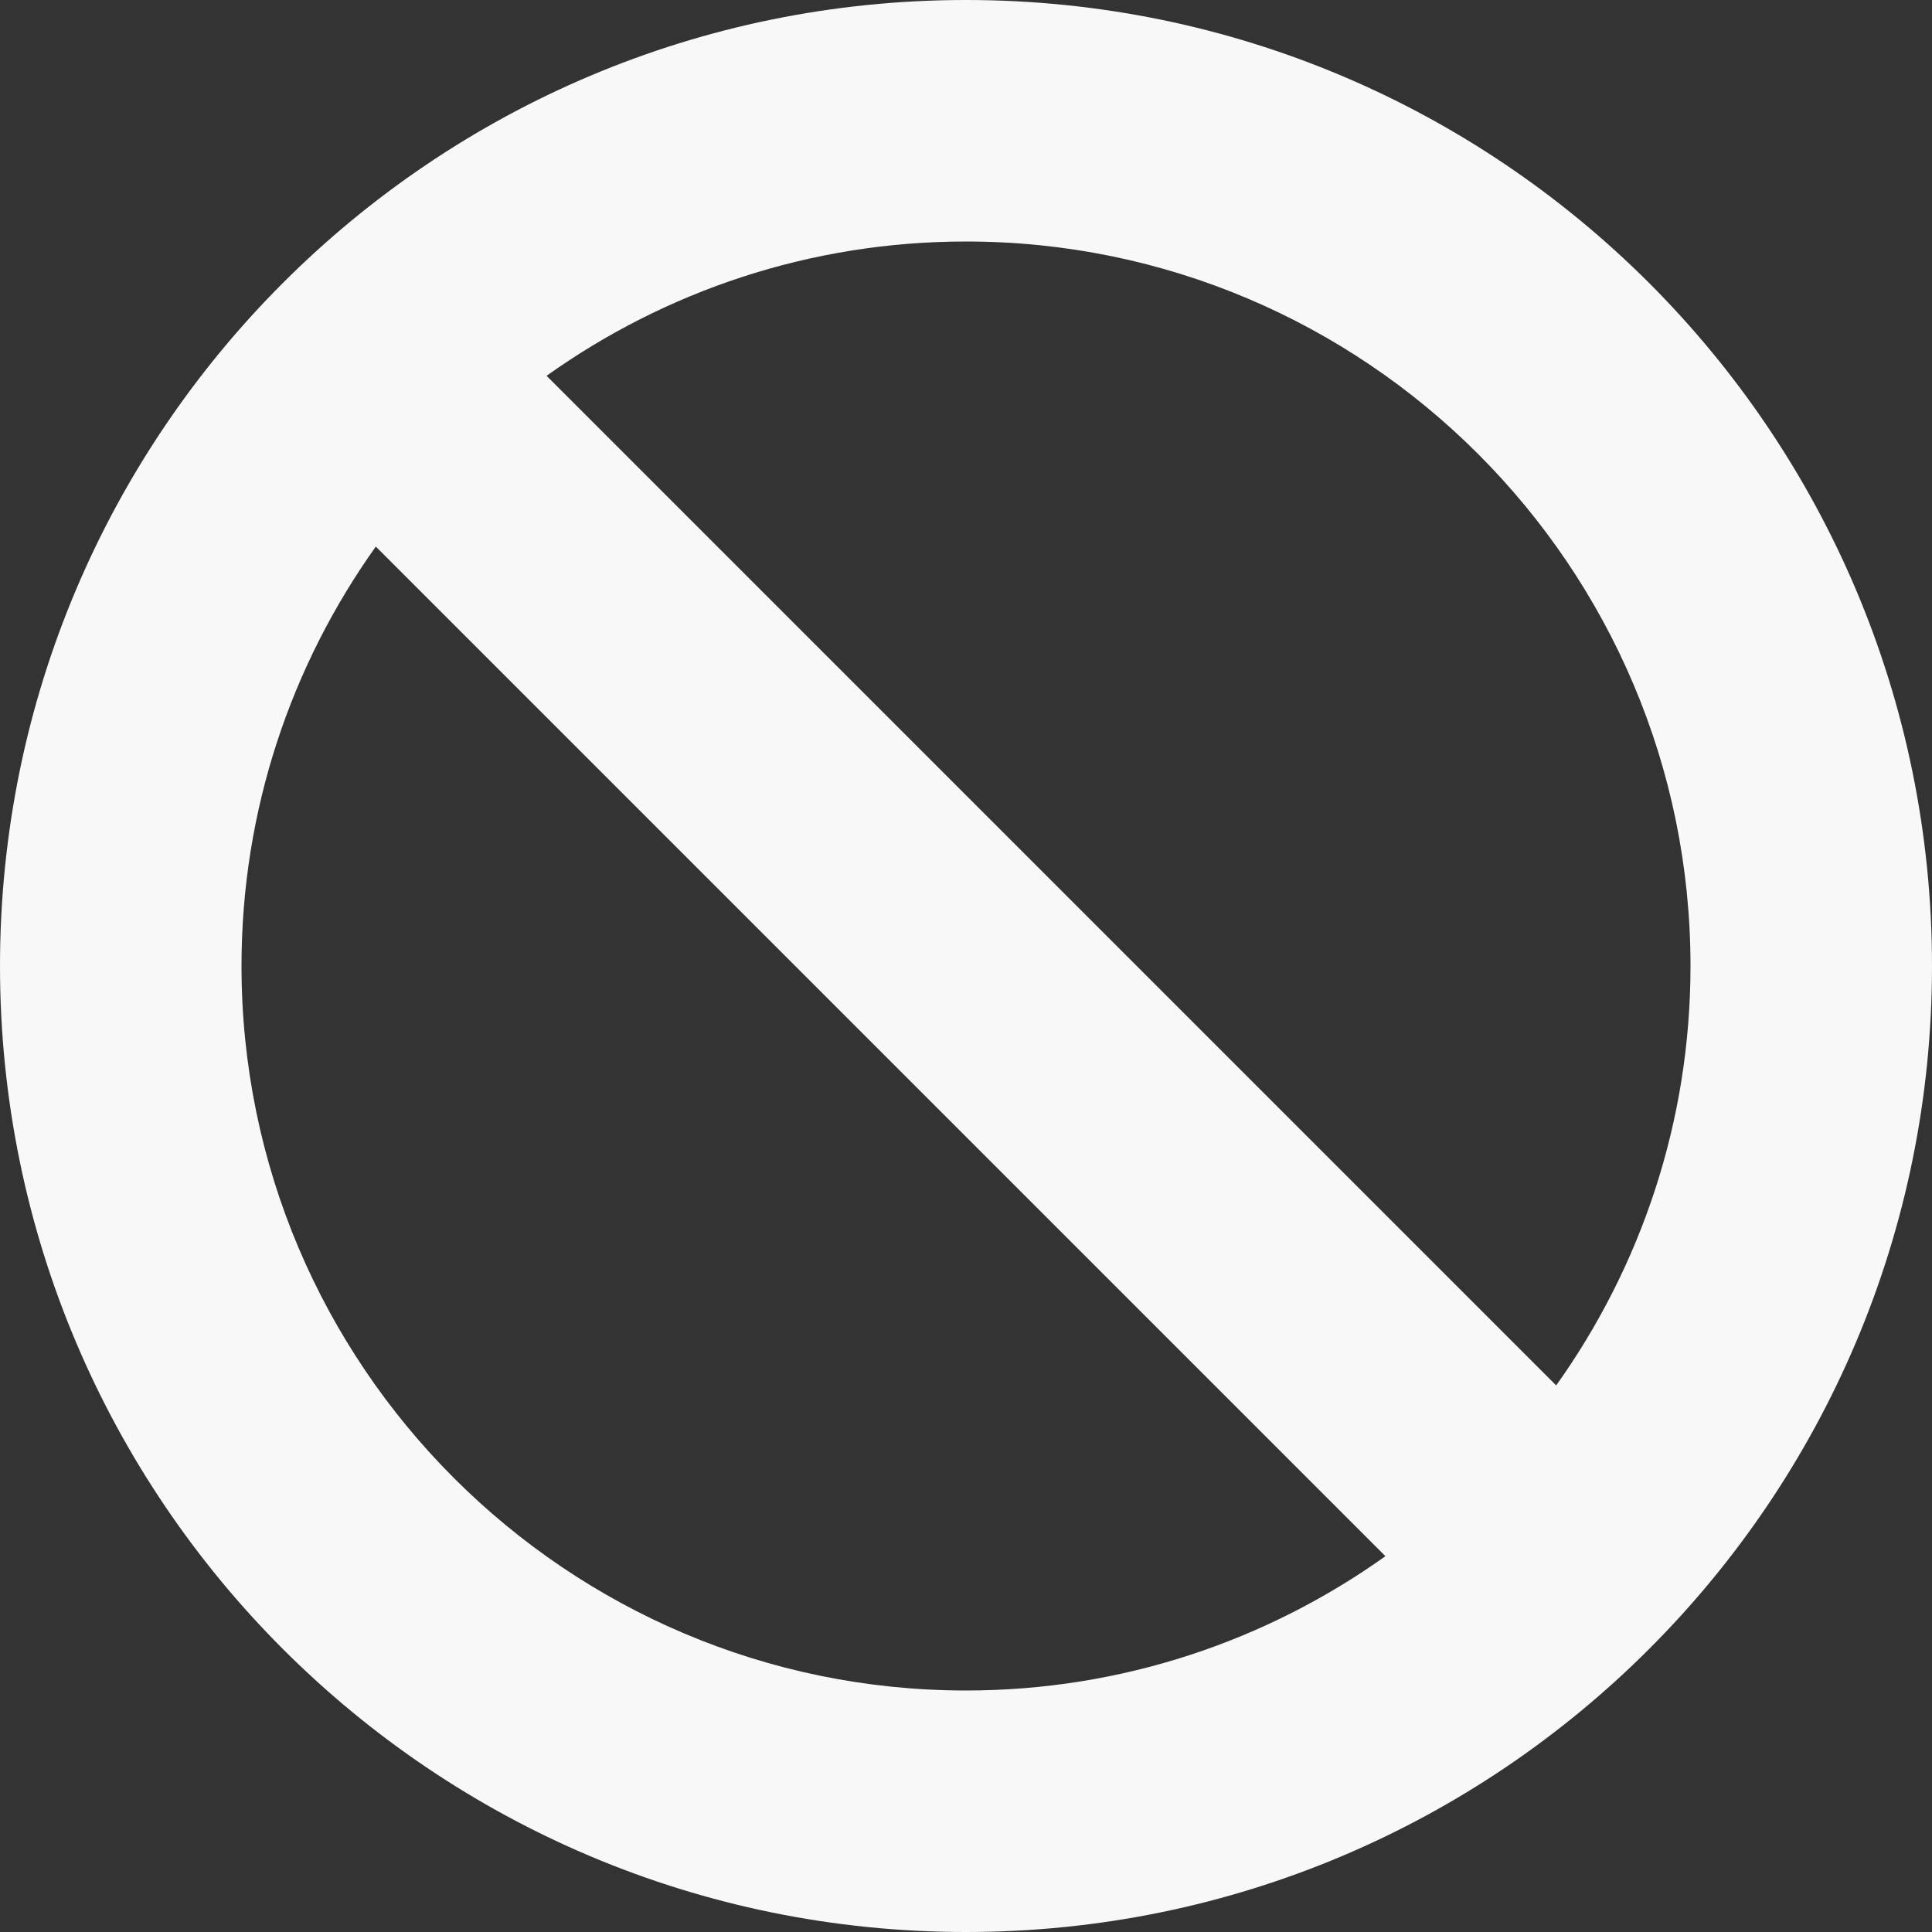 <!--?xml version="1.0" encoding="utf-8"?-->
<!-- Generator: Adobe Illustrator 18.0.0, SVG Export Plug-In . SVG Version: 6.00 Build 0)  -->

<svg version="1.1" id="_x32_" xmlns="http://www.w3.org/2000/svg" xmlns:xlink="http://www.w3.org/1999/xlink" x="0px" y="0px" viewBox="0 0 512 512" style="width: 256px; height: 256px; opacity: 1;" xml:space="preserve">
<rect x="0" y="0" width="512" height="512" fill="#333333" stroke="none"/>
<style type="text/css">
	.st0{fill:#4B4B4B;}
</style>
<g>
	<path class="st0" d="M256,0C114.613,0,0,114.615,0,256s114.613,256,256,256c141.383,0,256-114.615,256-256S397.383,0,256,0z
		 M99.594,144.848L367.15,412.406C335.754,434.781,297.402,448,256,448c-105.871,0-192-86.131-192-192
		C64,214.596,77.217,176.244,99.594,144.848z M412.404,367.15L144.848,99.594C176.242,77.219,214.594,64,256,64
		c105.867,0,192,86.131,192,192C448,297.404,434.781,335.756,412.404,367.15z" style="fill: rgb(248, 248, 248);"></path>
</g>
</svg>
